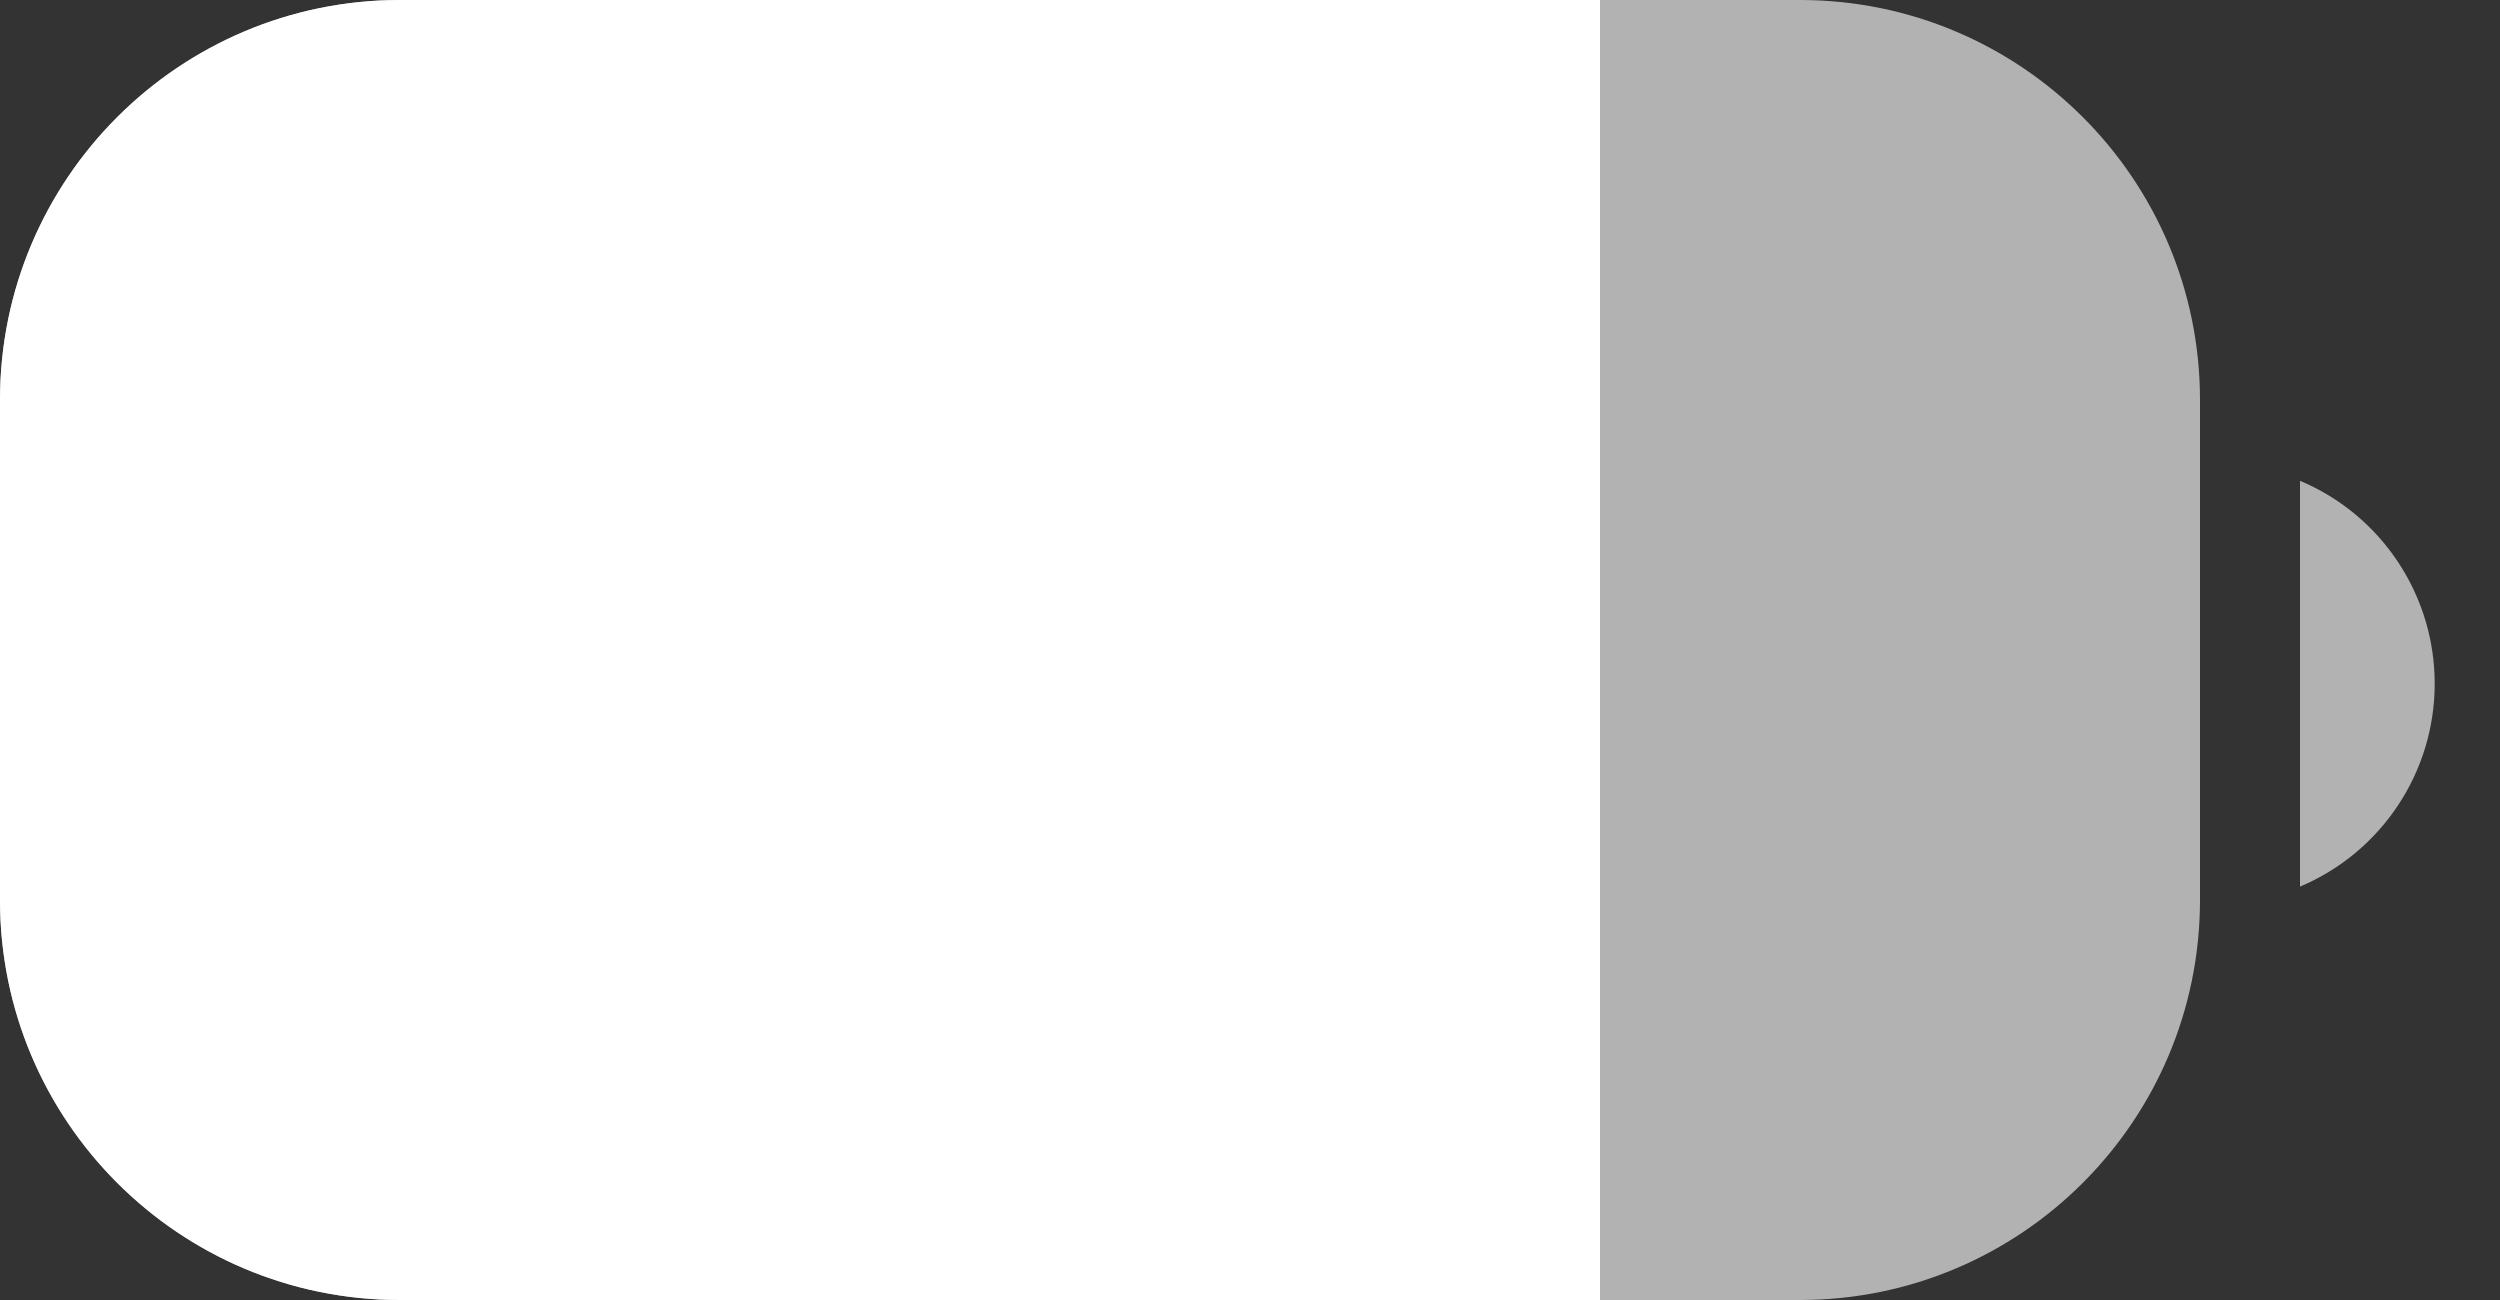 <svg width="25" height="13" viewBox="0 0 25 13" fill="none" xmlns="http://www.w3.org/2000/svg">
<rect x="0" y="0" width="25" height="13" fill="#333333" stroke="none"/>
<path fill-rule="evenodd" clip-rule="evenodd" d="M0 4C0 1.791 1.791 0 4 0H18C20.209 0 22 1.791 22 4V9C22 11.209 20.209 13 18 13H4C1.791 13 0 11.209 0 9V4Z" fill="#B2B2B2"/>
<path d="M0 4C0 1.791 1.791 0 4 0H16V13H4C1.791 13 0 11.209 0 9V4Z" fill="white"/>
<path d="M23 4.808V8.866C23.816 8.522 24.347 7.722 24.347 6.837C24.347 5.951 23.816 5.151 23 4.808Z" fill="#B2B2B2"/>
    <span class="percentage">20%</span>

</svg>
